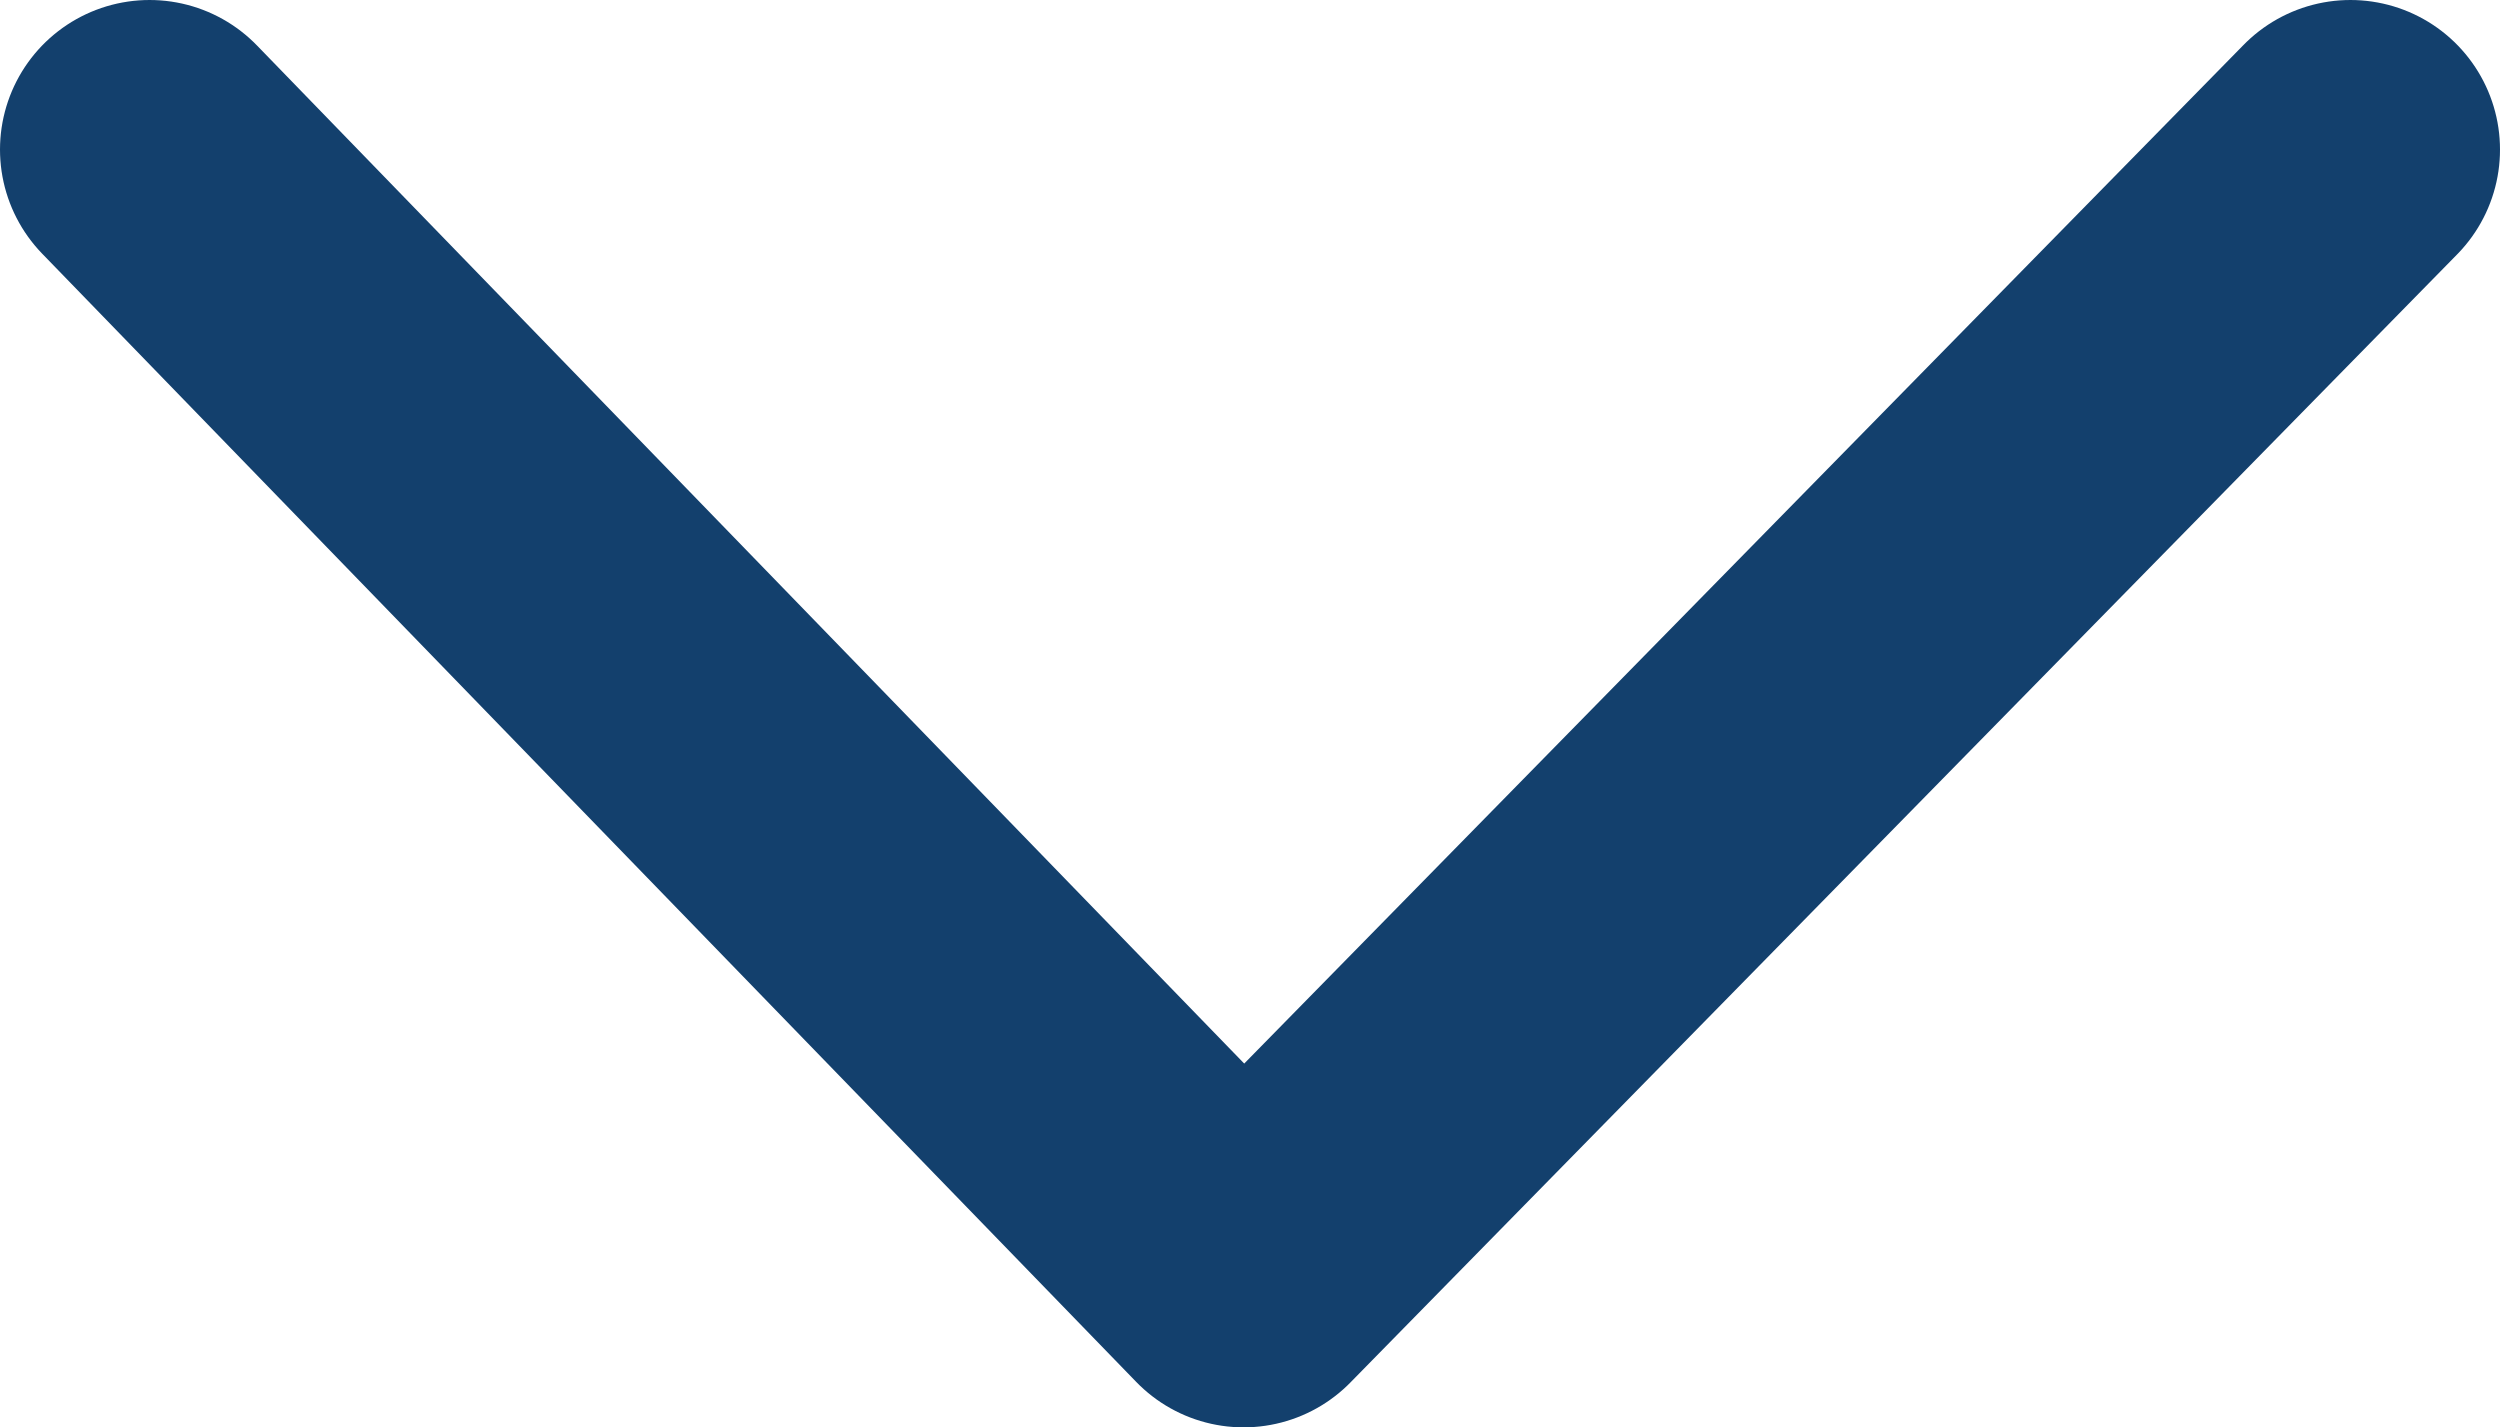 <?xml version="1.0" encoding="utf-8"?>
<!-- Generator: Adobe Illustrator 21.0.2, SVG Export Plug-In . SVG Version: 6.00 Build 0)  -->
<svg version="1.1" id="Layer_1" xmlns="http://www.w3.org/2000/svg" xmlns:xlink="http://www.w3.org/1999/xlink" x="0px" y="0px"
	 viewBox="0 0 117 66.8" style="enable-background:new 0 0 117 66.8;" xml:space="preserve">
<style type="text/css">
	.st0{fill:none;stroke:#13406D;stroke-width:14;stroke-linecap:round;stroke-linejoin:round;stroke-miterlimit:10;}
</style>
<polyline class="st0" points="110,7 58.2,59.8 7,7 "/>
</svg>
